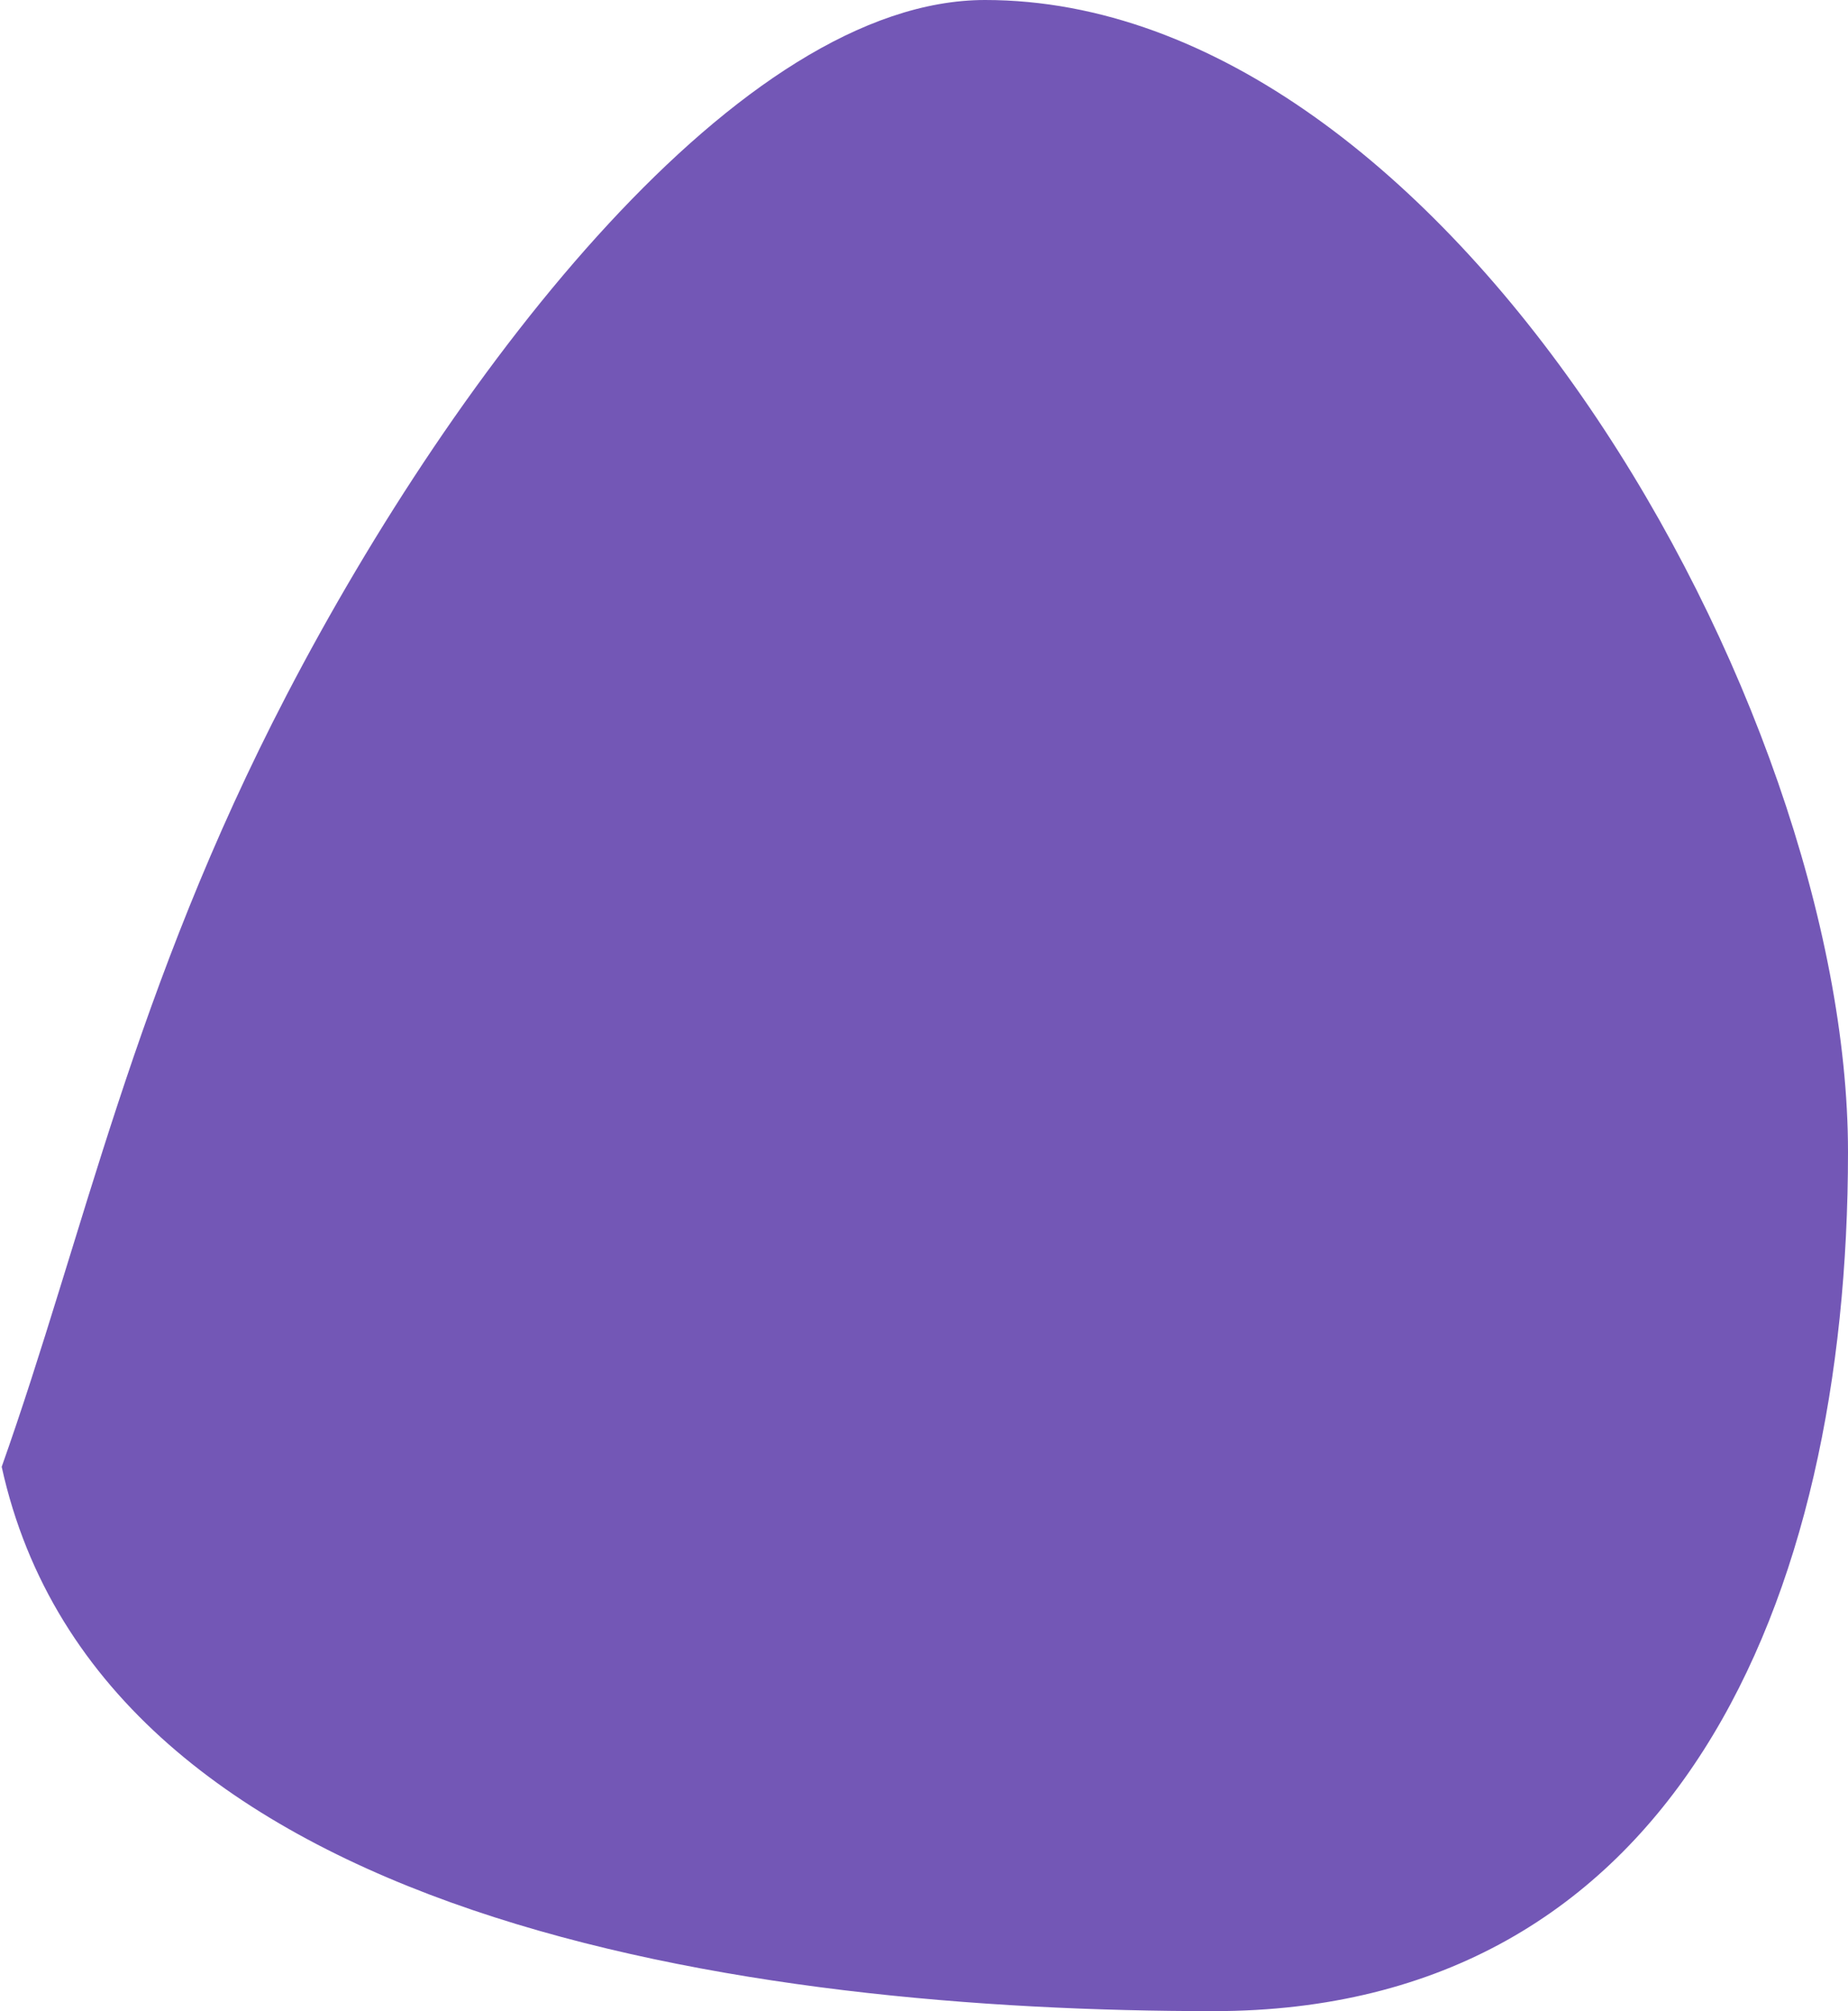 <svg width="545" height="593" viewBox="0 0 545 593" fill="none" xmlns="http://www.w3.org/2000/svg">
<path d="M545 339.695C545 472.229 493.844 593 357.828 593C221.813 593 30.053 566.885 0.5 432.5C24.701 364.263 39.515 291.513 84.5 205C135.14 107.613 218.483 0 290.512 0C426.528 0 545 207.162 545 339.695Z" fill="#7357B6"/>
</svg>
